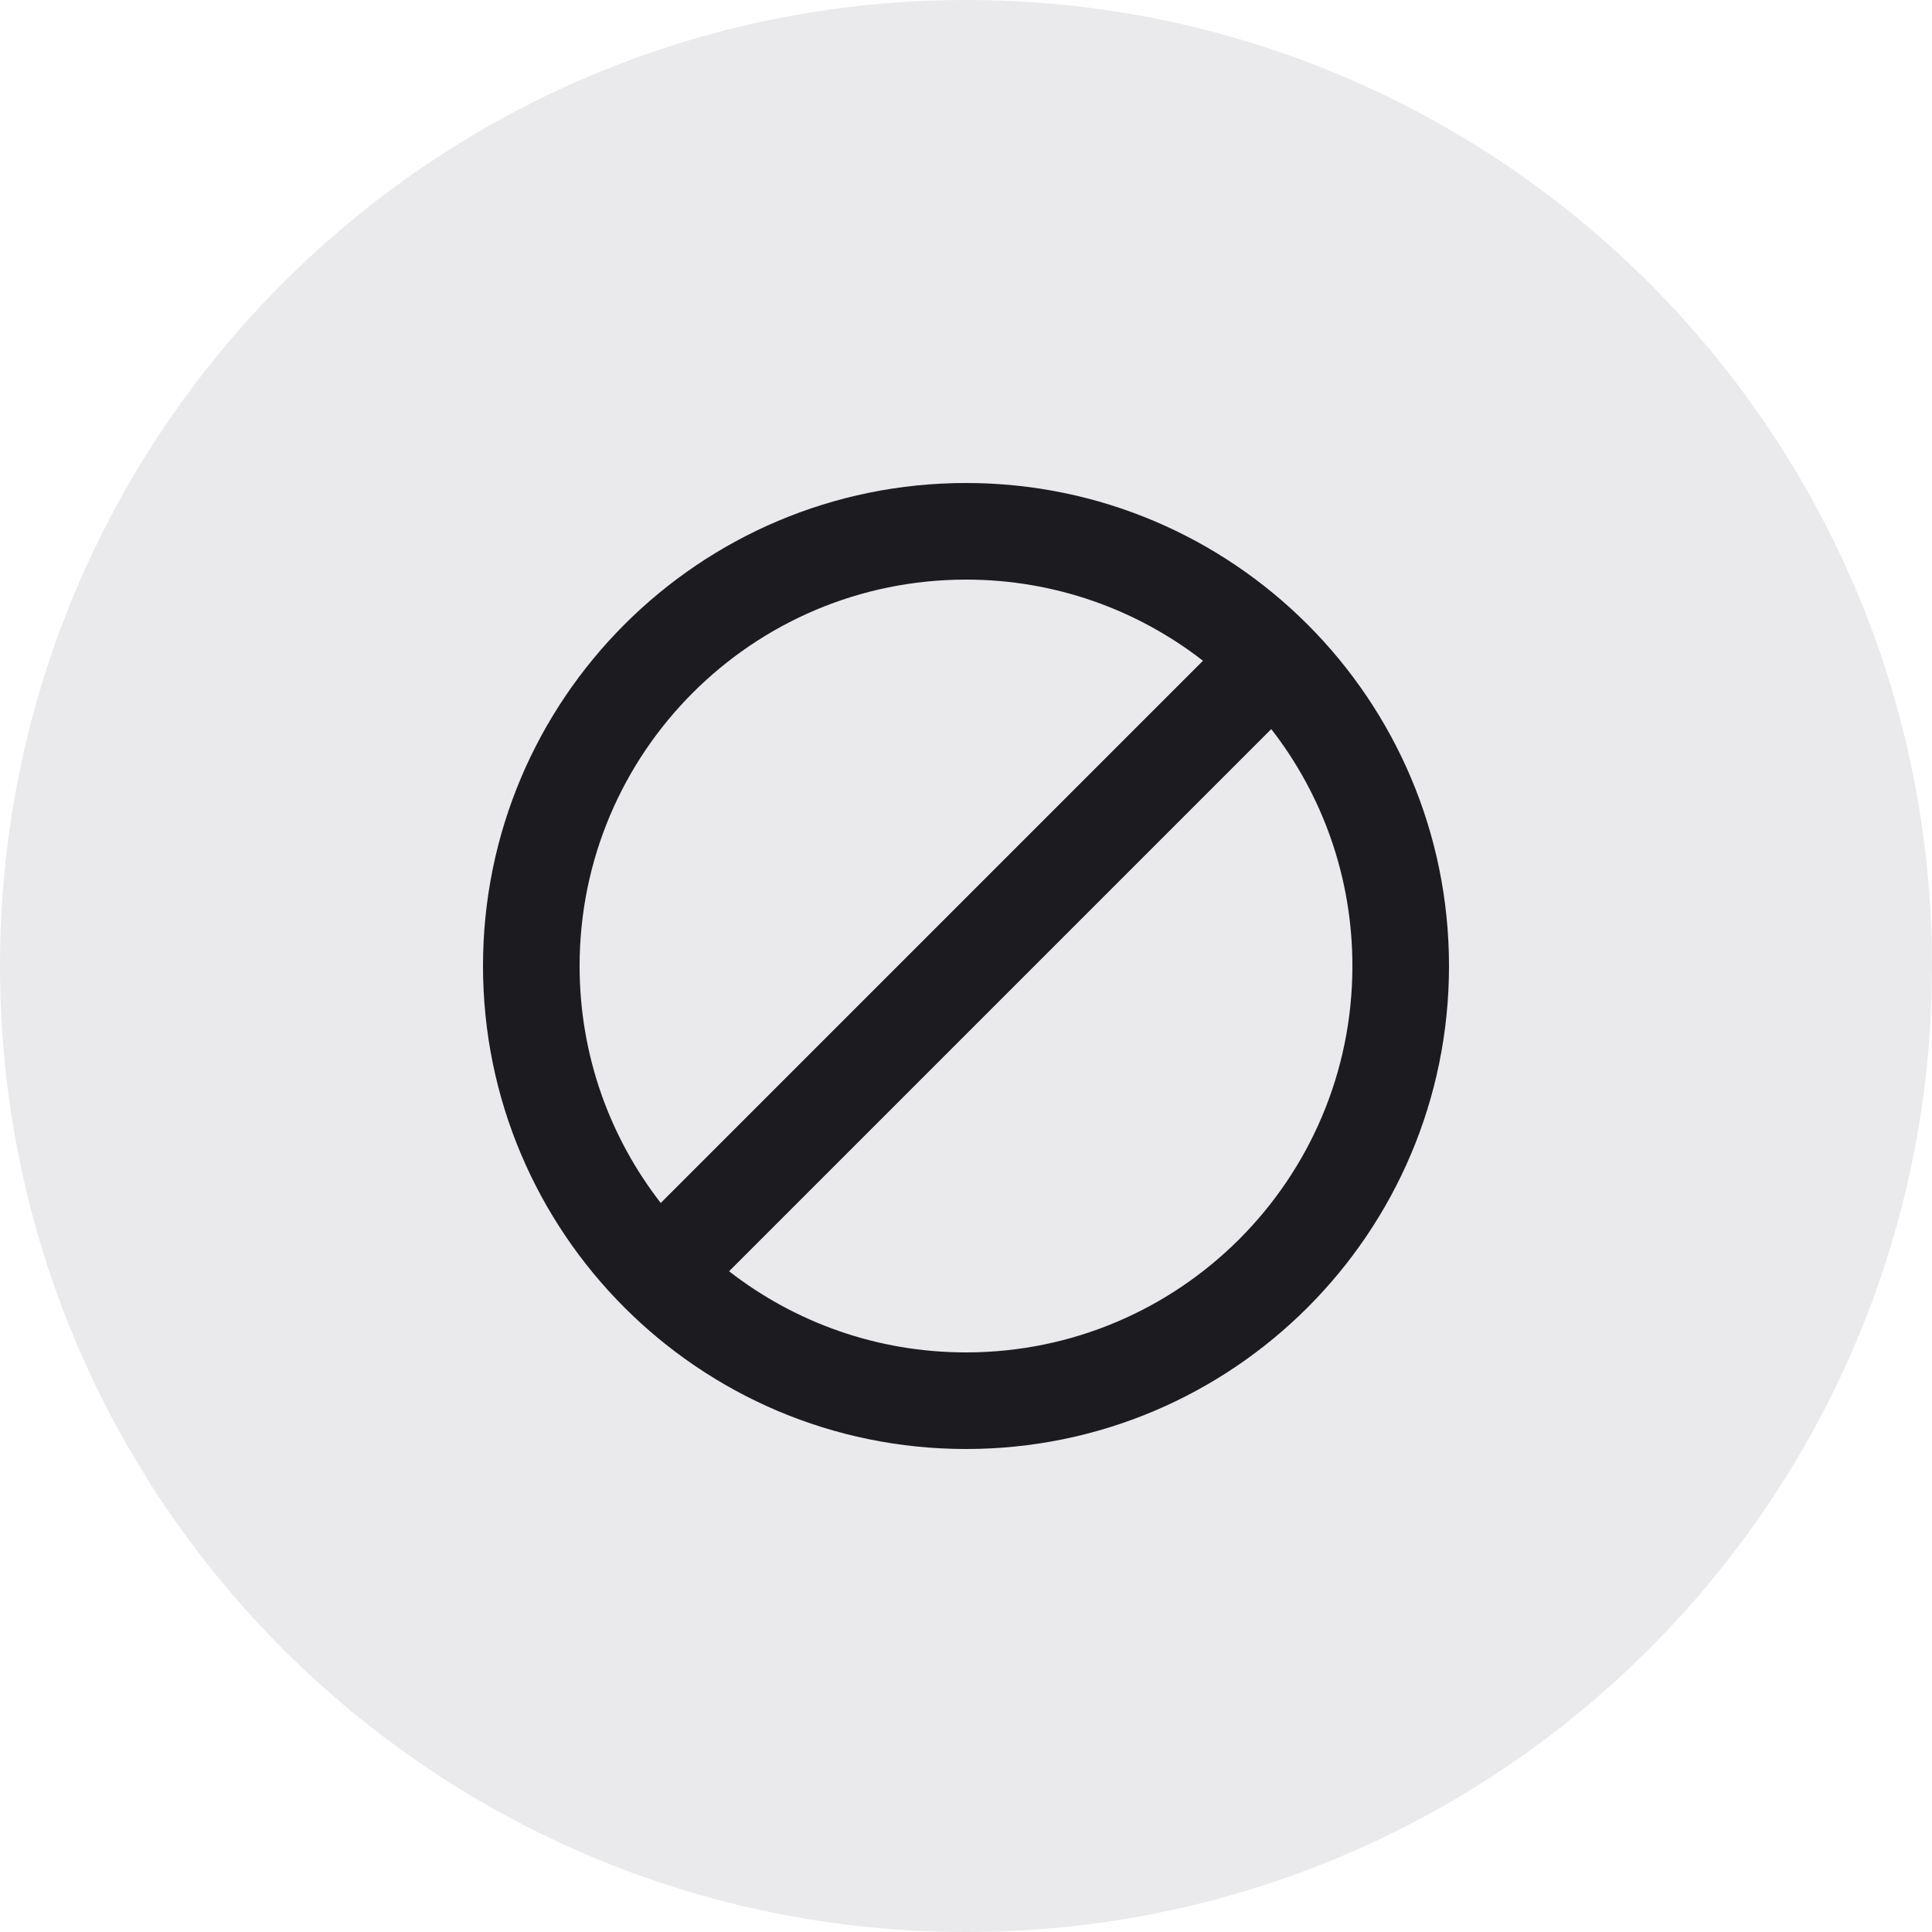 <svg width="40" height="40" viewBox="0 0 40 40" fill="none" xmlns="http://www.w3.org/2000/svg">
<path opacity="0.15" d="M20 40C31.046 40 40 31.046 40 20C40 8.954 31.046 0 20 0C8.954 0 0 8.954 0 20C0 31.046 8.954 40 20 40Z" fill="#747784"/>
<path fill-rule="evenodd" clip-rule="evenodd" d="M28 20C28 24.418 24.418 28 20 28C18.151 28 16.449 27.373 15.095 26.32L26.32 15.095C27.373 16.449 28 18.151 28 20ZM13.68 24.906L24.906 13.68C23.551 12.627 21.849 12 20 12C15.582 12 12 15.582 12 20C12 21.849 12.627 23.551 13.68 24.906ZM30 20C30 25.523 25.523 30 20 30C14.477 30 10 25.523 10 20C10 14.477 14.477 10 20 10C25.523 10 30 14.477 30 20Z" fill="#1C1B1F"/>
</svg>
